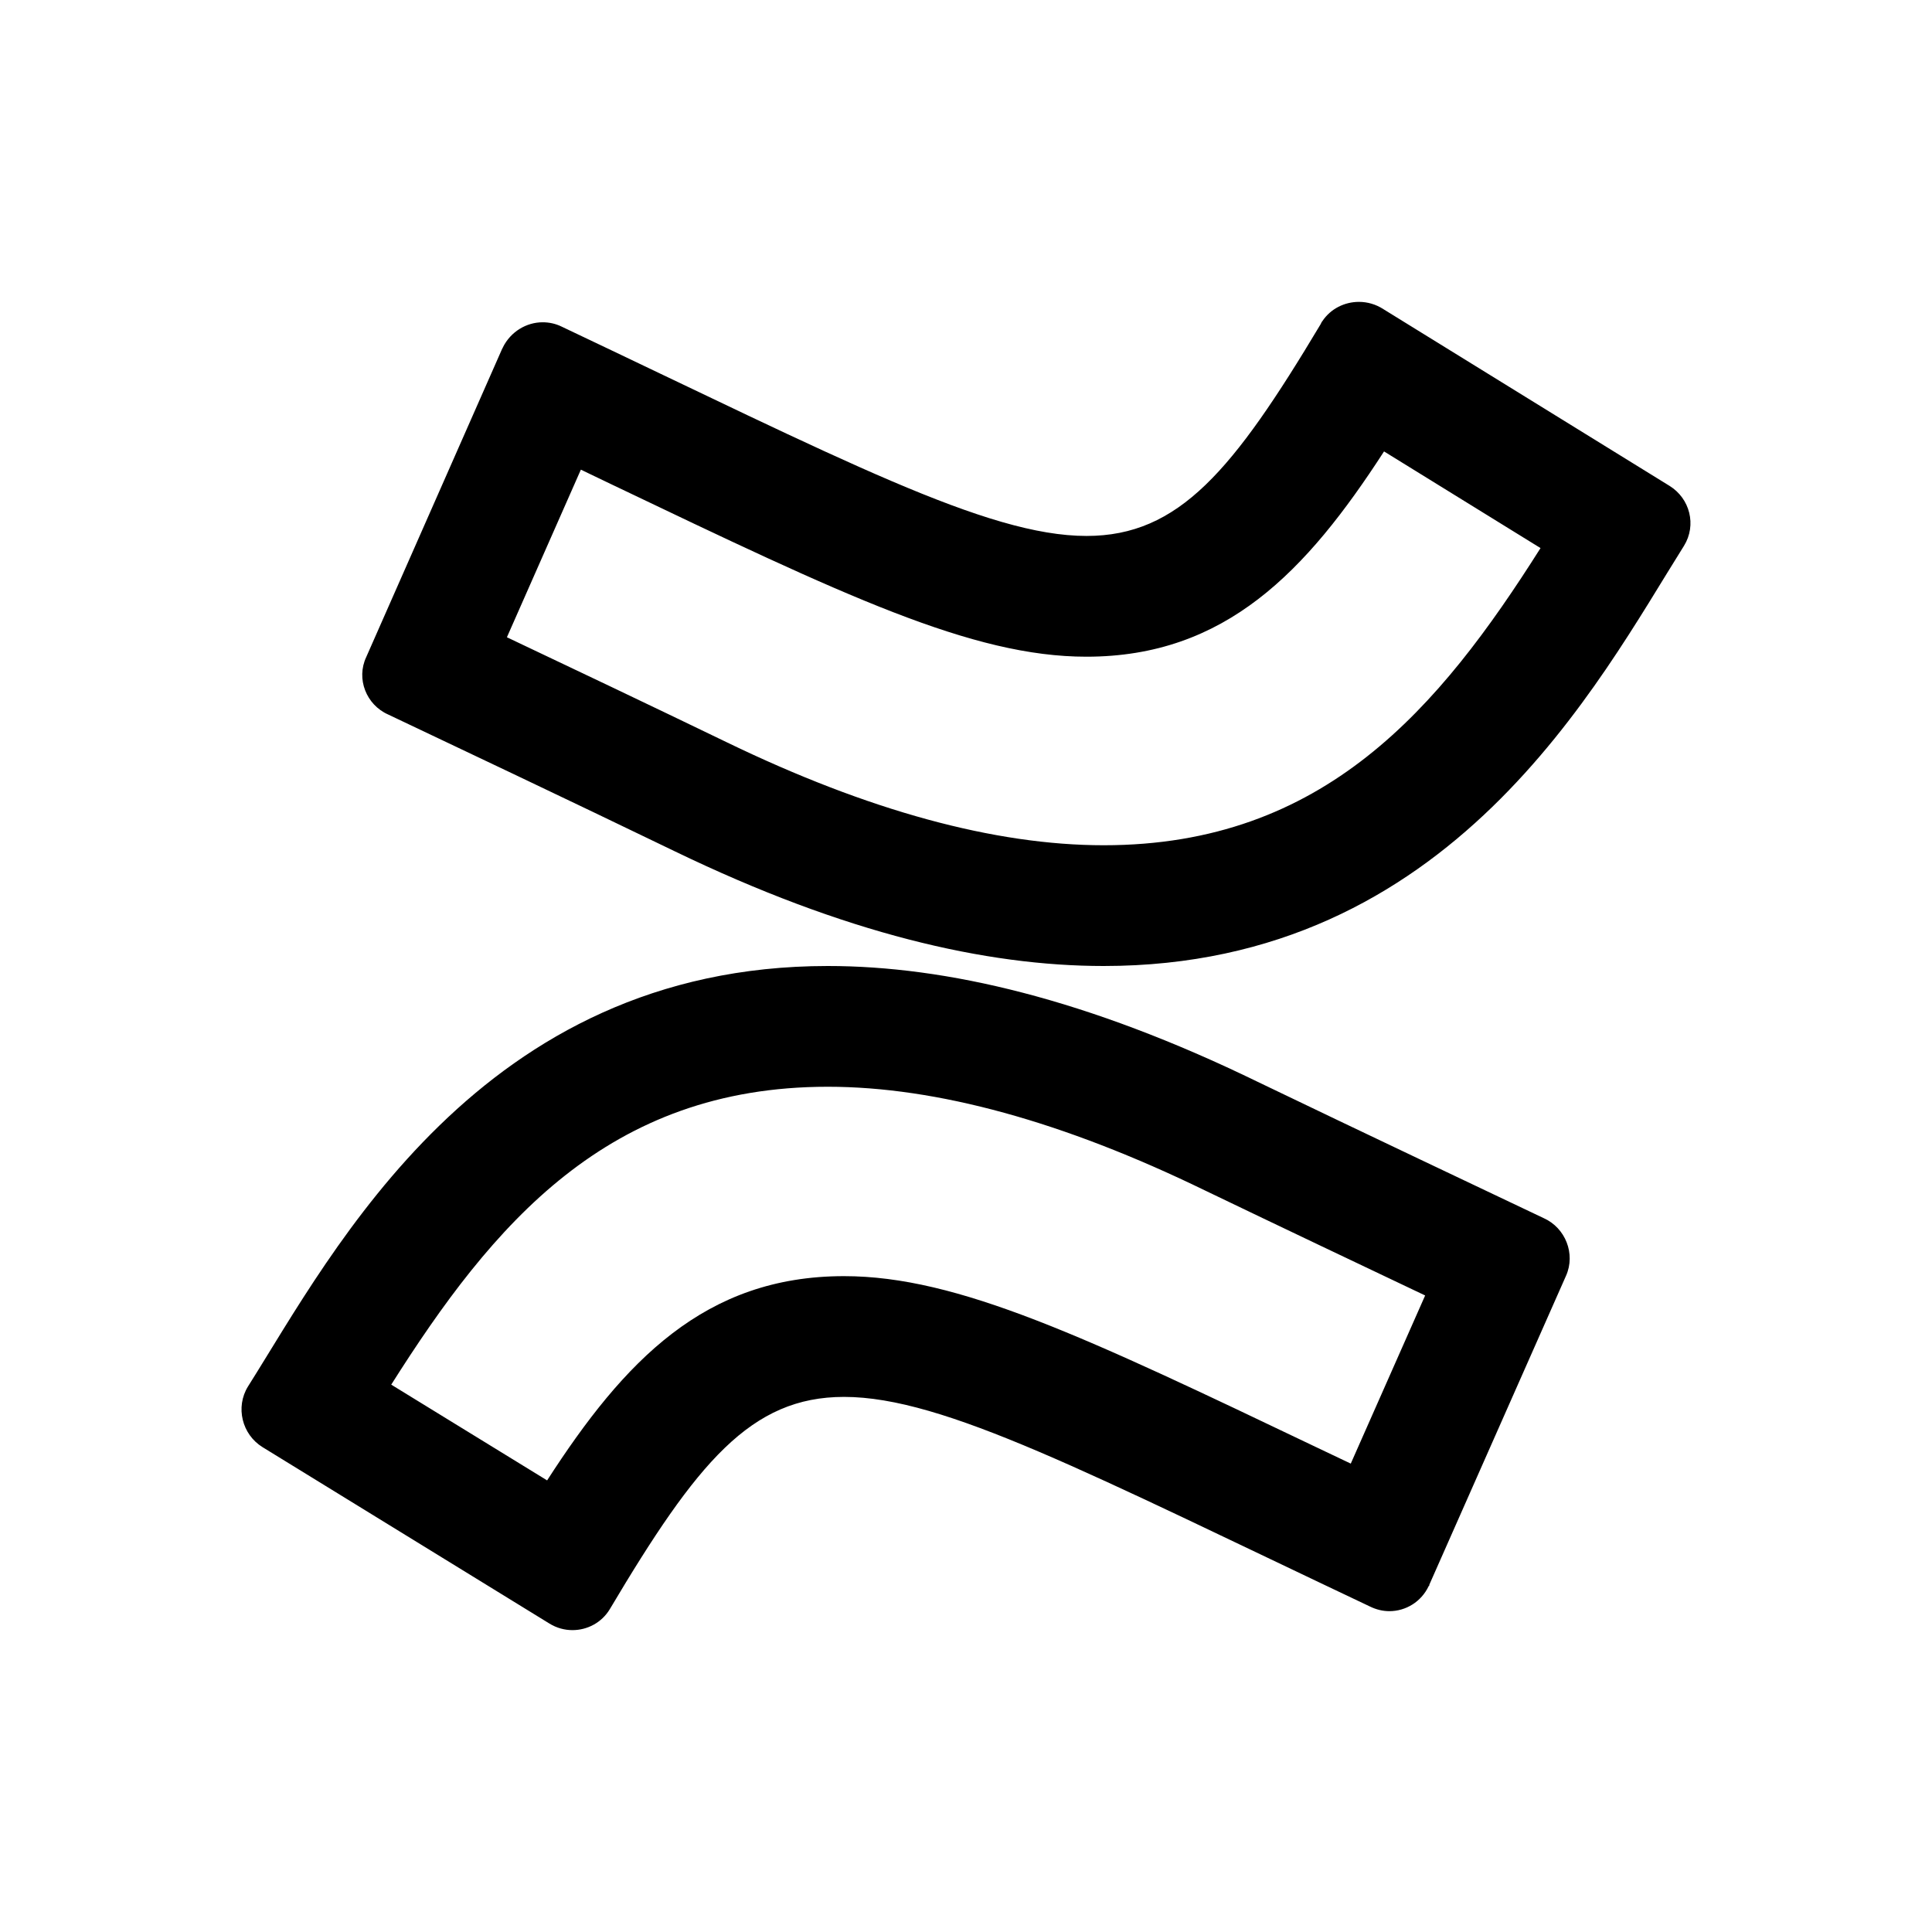 <svg xmlns="http://www.w3.org/2000/svg" viewBox="0 0 32 32" height="1em" width="1em">
  <path d="M 22.508 5 C 22.272 5 22.04 5.112 21.902 5.32 C 21.892 5.33 21.883 5.351 21.873 5.371 C 20.424 7.794 19.528 8.877 17.996 8.877 C 16.341 8.877 13.943 7.611 9.303 5.41 C 9.202 5.36 9.094 5.338 8.988 5.338 C 8.719 5.338 8.459 5.493 8.33 5.752 C 8.33 5.752 8.33 5.761 8.32 5.771 L 6.066 10.883 C 5.896 11.244 6.067 11.674 6.428 11.834 C 7.42 12.305 9.393 13.238 11.176 14.1 C 13.99 15.46 16.326 16 18.281 16 C 24.044 16 26.472 11.298 27.893 9.039 C 28.103 8.698 27.992 8.257 27.652 8.047 L 22.914 5.121 C 22.788 5.039 22.647 5 22.508 5 z M 22.924 7.477 L 25.516 9.078 C 23.837 11.733 21.929 14 18.281 14 C 16.478 14 14.382 13.428 12.047 12.299 C 10.789 11.691 9.434 11.047 8.396 10.555 L 9.621 7.779 C 9.792 7.861 9.959 7.942 10.123 8.02 C 13.977 9.862 16.099 10.877 17.994 10.877 C 20.297 10.877 21.638 9.465 22.924 7.477 z M 13.711 16 C 7.947 16 5.522 20.725 4.107 22.965 C 3.897 23.306 4.007 23.758 4.348 23.969 L 9.1 26.891 C 9.22 26.965 9.351 27 9.482 27 C 9.725 27 9.966 26.878 10.102 26.65 C 11.545 24.221 12.437 23.137 13.98 23.137 C 15.634 23.137 18.03 24.401 22.691 26.609 C 22.795 26.66 22.905 26.686 23.012 26.686 C 23.285 26.686 23.541 26.53 23.664 26.27 C 23.674 26.27 23.674 26.258 23.674 26.248 L 25.939 21.129 C 26.099 20.768 25.929 20.337 25.568 20.176 C 24.576 19.704 22.6 18.77 20.826 17.916 C 18.008 16.545 15.668 16 13.711 16 z M 13.711 18 C 15.515 18 17.616 18.578 19.961 19.719 C 21.215 20.322 22.567 20.964 23.605 21.457 L 22.373 24.242 C 22.184 24.152 22 24.065 21.82 23.979 C 17.982 22.146 15.868 21.137 13.98 21.137 C 11.674 21.137 10.338 22.541 9.062 24.52 L 6.48 22.934 C 8.161 20.276 10.065 18 13.711 18 z"/>
</svg>
